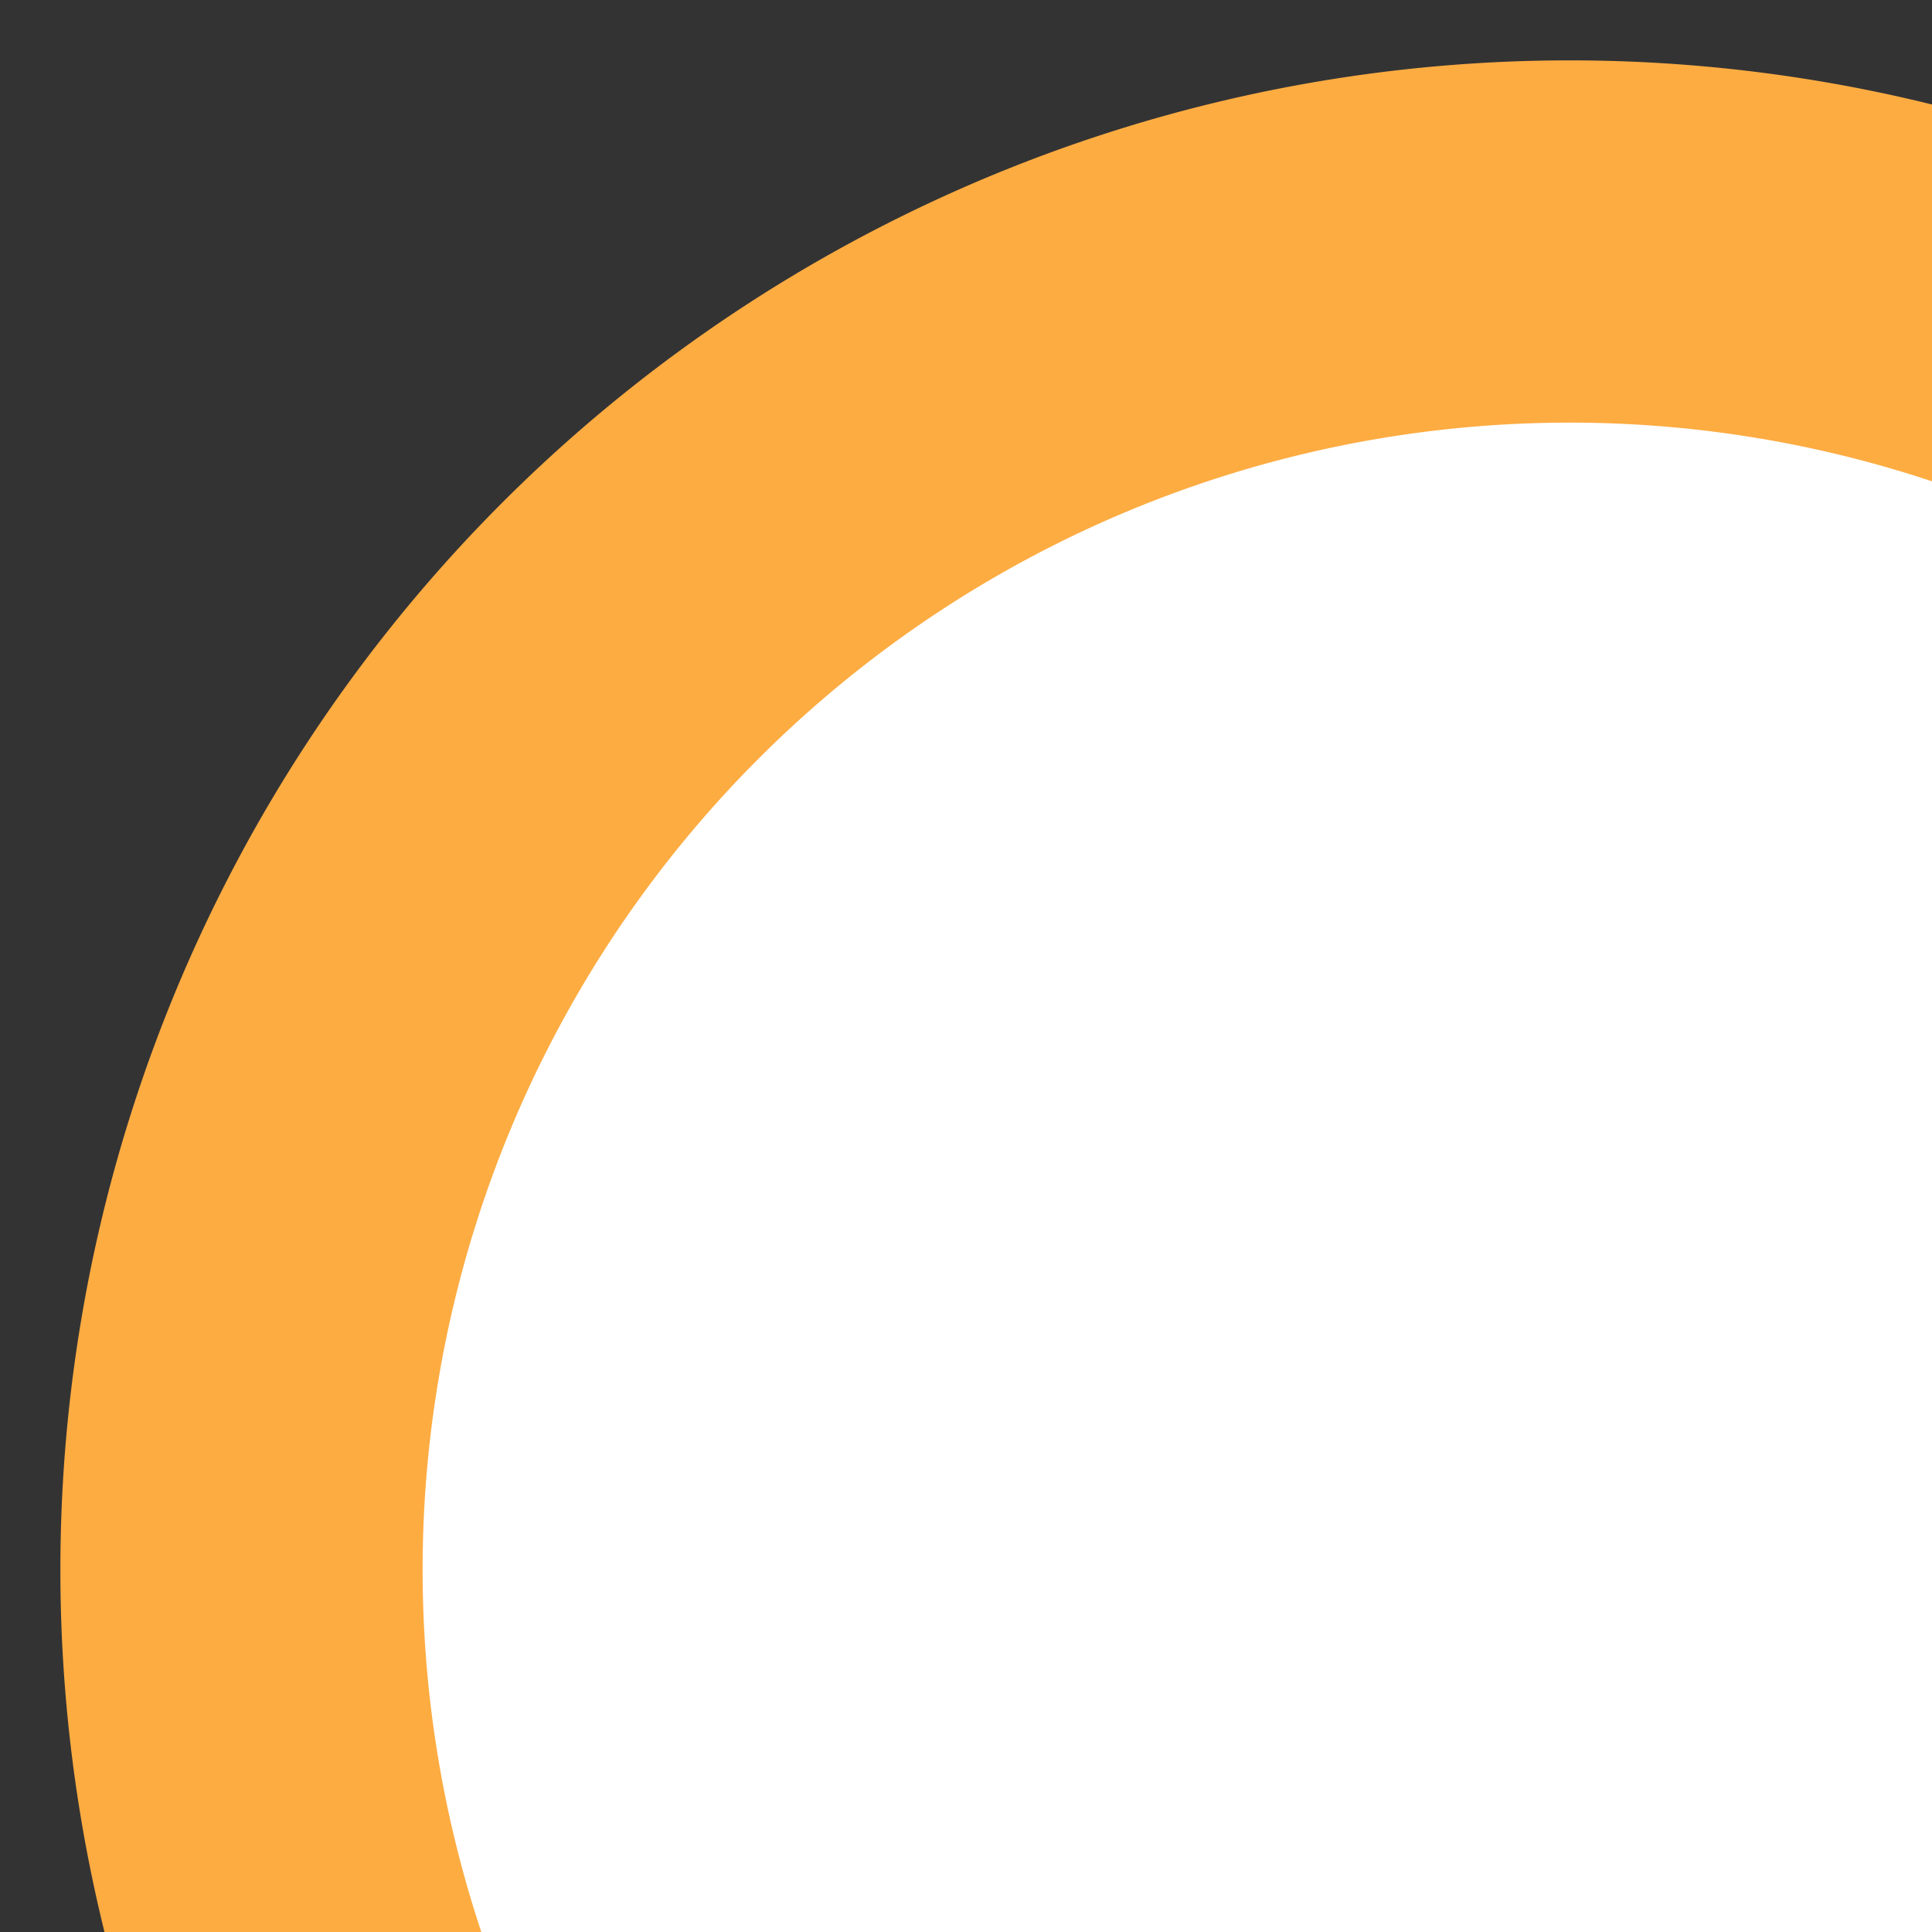 <svg xmlns="http://www.w3.org/2000/svg" 
aria-hidden="true" 
role="presentation" 
focusable="false" 
style="
    display: block; 
    height: 16px; 
    width: 16px; 
    stroke: #fdac42; 
    stroke-width: 3; 
    overflow: visible;">
    <rect width="100%" height="100%" fill="#333333" stroke="none"/>
    <path 
        fill="white" 
        d="M13 24a11 11 0 1 0 0-22 11 11 0 0 0 0 22zm8-3 9 9">
    </path>
</svg>